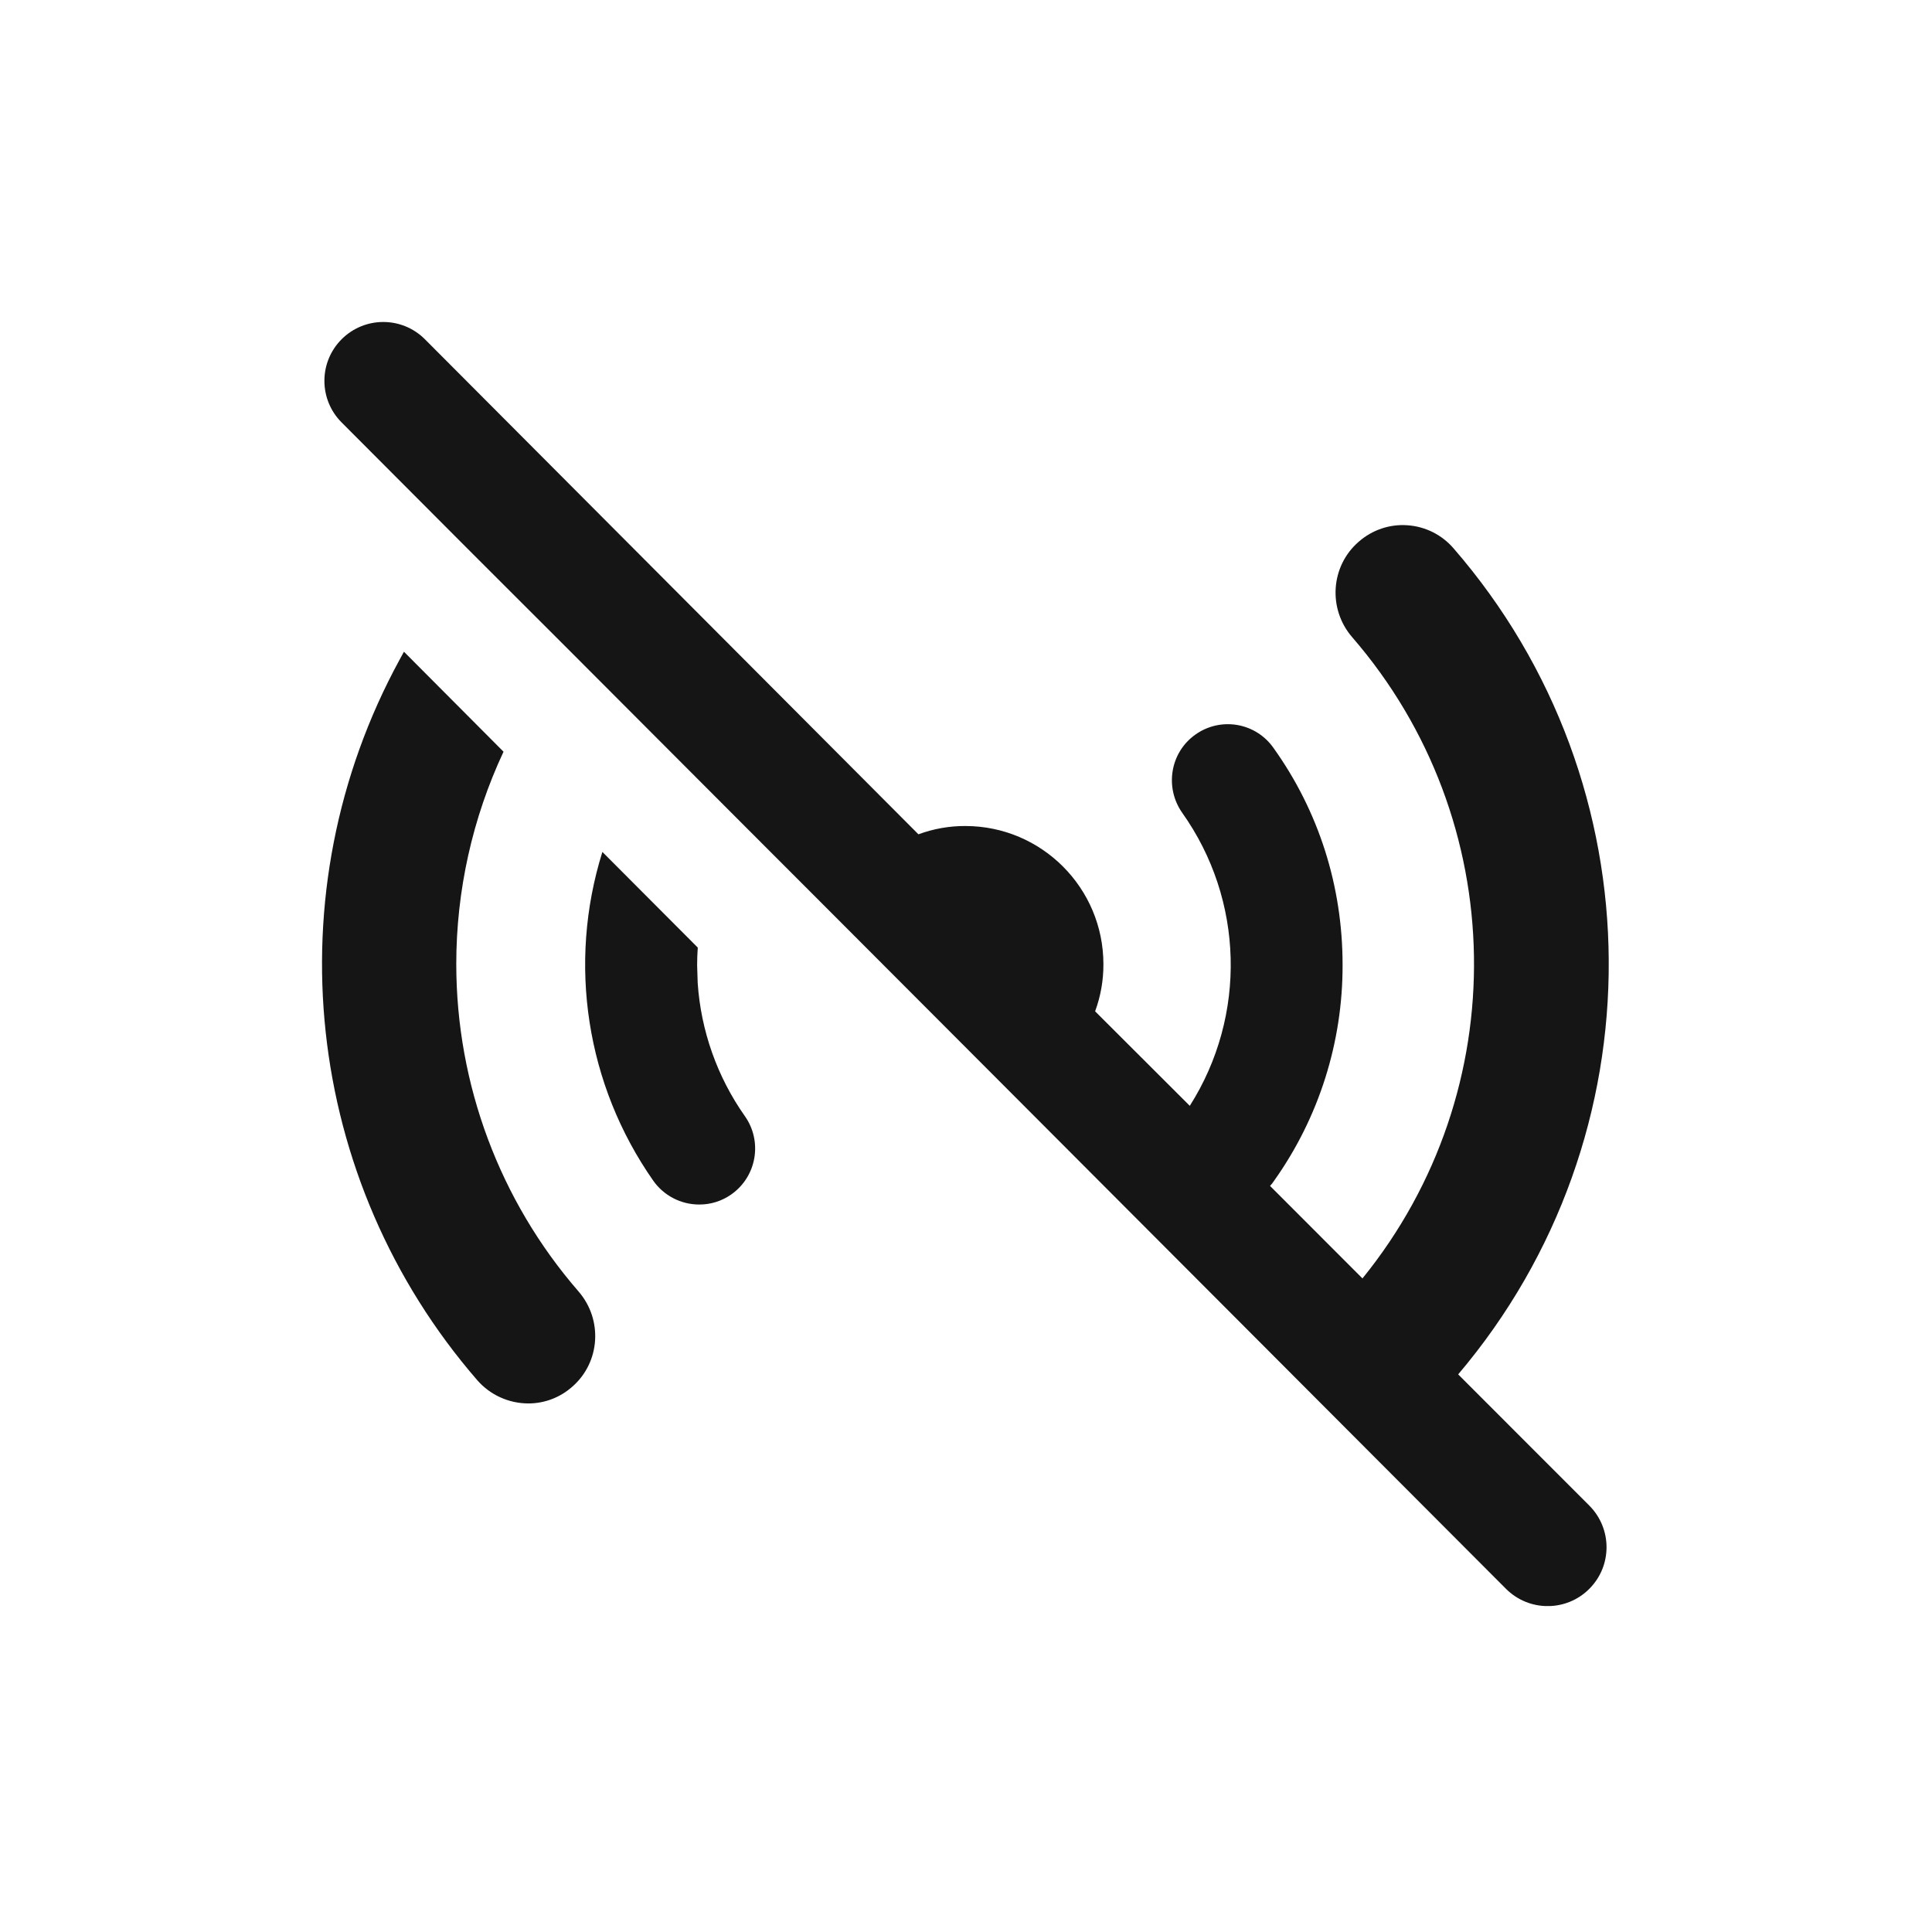 <?xml version="1.0" encoding="UTF-8"?><svg version="1.1" width="24px" height="24px" viewBox="0 0 24.0 24.0" xmlns="http://www.w3.org/2000/svg" xmlns:xlink="http://www.w3.org/1999/xlink"><defs><clipPath id="i0"><path d="M0.243,0.215 C0.528,-0.071 0.991,-0.072 1.277,0.213 L7.409,6.364 C7.596,6.295 7.794,6.26 7.993,6.261 C8.94,6.262 9.707,7.031 9.707,7.978 C9.708,8.177 9.673,8.375 9.604,8.563 L10.78,9.737 C11.491,8.617 11.454,7.178 10.686,6.097 C10.465,5.782 10.536,5.347 10.85,5.125 C11,5.018 11.187,4.975 11.369,5.006 C11.551,5.037 11.713,5.139 11.819,5.29 C12.383,6.078 12.678,7.01 12.678,7.984 C12.681,8.944 12.385,9.881 11.83,10.664 C11.814,10.688 11.797,10.711 11.777,10.732 L12.925,11.881 C14.82,9.546 14.766,6.188 12.797,3.915 C12.494,3.565 12.528,3.033 12.878,2.73 C13.045,2.583 13.263,2.509 13.484,2.525 C13.705,2.54 13.911,2.643 14.056,2.811 C16.605,5.749 16.63,10.106 14.114,13.073 L15.742,14.702 C16.028,14.988 16.029,15.451 15.743,15.737 C15.458,16.023 14.995,16.023 14.709,15.738 L8.571,9.587 L6.379,7.391 L5.195,6.206 L3.058,4.065 L1.869,2.877 L0.245,1.249 C-0.041,0.964 -0.042,0.501 0.243,0.215 Z M1.018,4.096 L2.255,5.338 C1.869,6.163 1.668,7.064 1.668,7.975 C1.668,9.47 2.207,10.914 3.186,12.042 C3.491,12.393 3.457,12.924 3.108,13.227 C2.957,13.361 2.762,13.435 2.561,13.434 C2.32,13.433 2.09,13.329 1.931,13.148 C-0.229,10.658 -0.614,7.087 0.965,4.193 C0.982,4.161 1.001,4.129 1.018,4.096 Z M4.667,8.211 C4.707,8.804 4.909,9.377 5.253,9.865 C5.475,10.18 5.4,10.615 5.085,10.837 C4.968,10.92 4.828,10.964 4.685,10.963 C4.458,10.963 4.245,10.852 4.115,10.667 C3.282,9.477 3.049,7.969 3.483,6.583 L4.668,7.771 C4.663,7.841 4.66,7.913 4.66,7.989 Z"></path></clipPath></defs><g transform="translate(4.0 4.0)"><g clip-path="url(#i0)"><polygon points="1.11022302e-16,2.77555756e-17 15.984,2.77555756e-17 15.984,15.951 1.11022302e-16,15.951 1.11022302e-16,2.77555756e-17" stroke="none" fill="#151515"></polygon></g></g></svg>